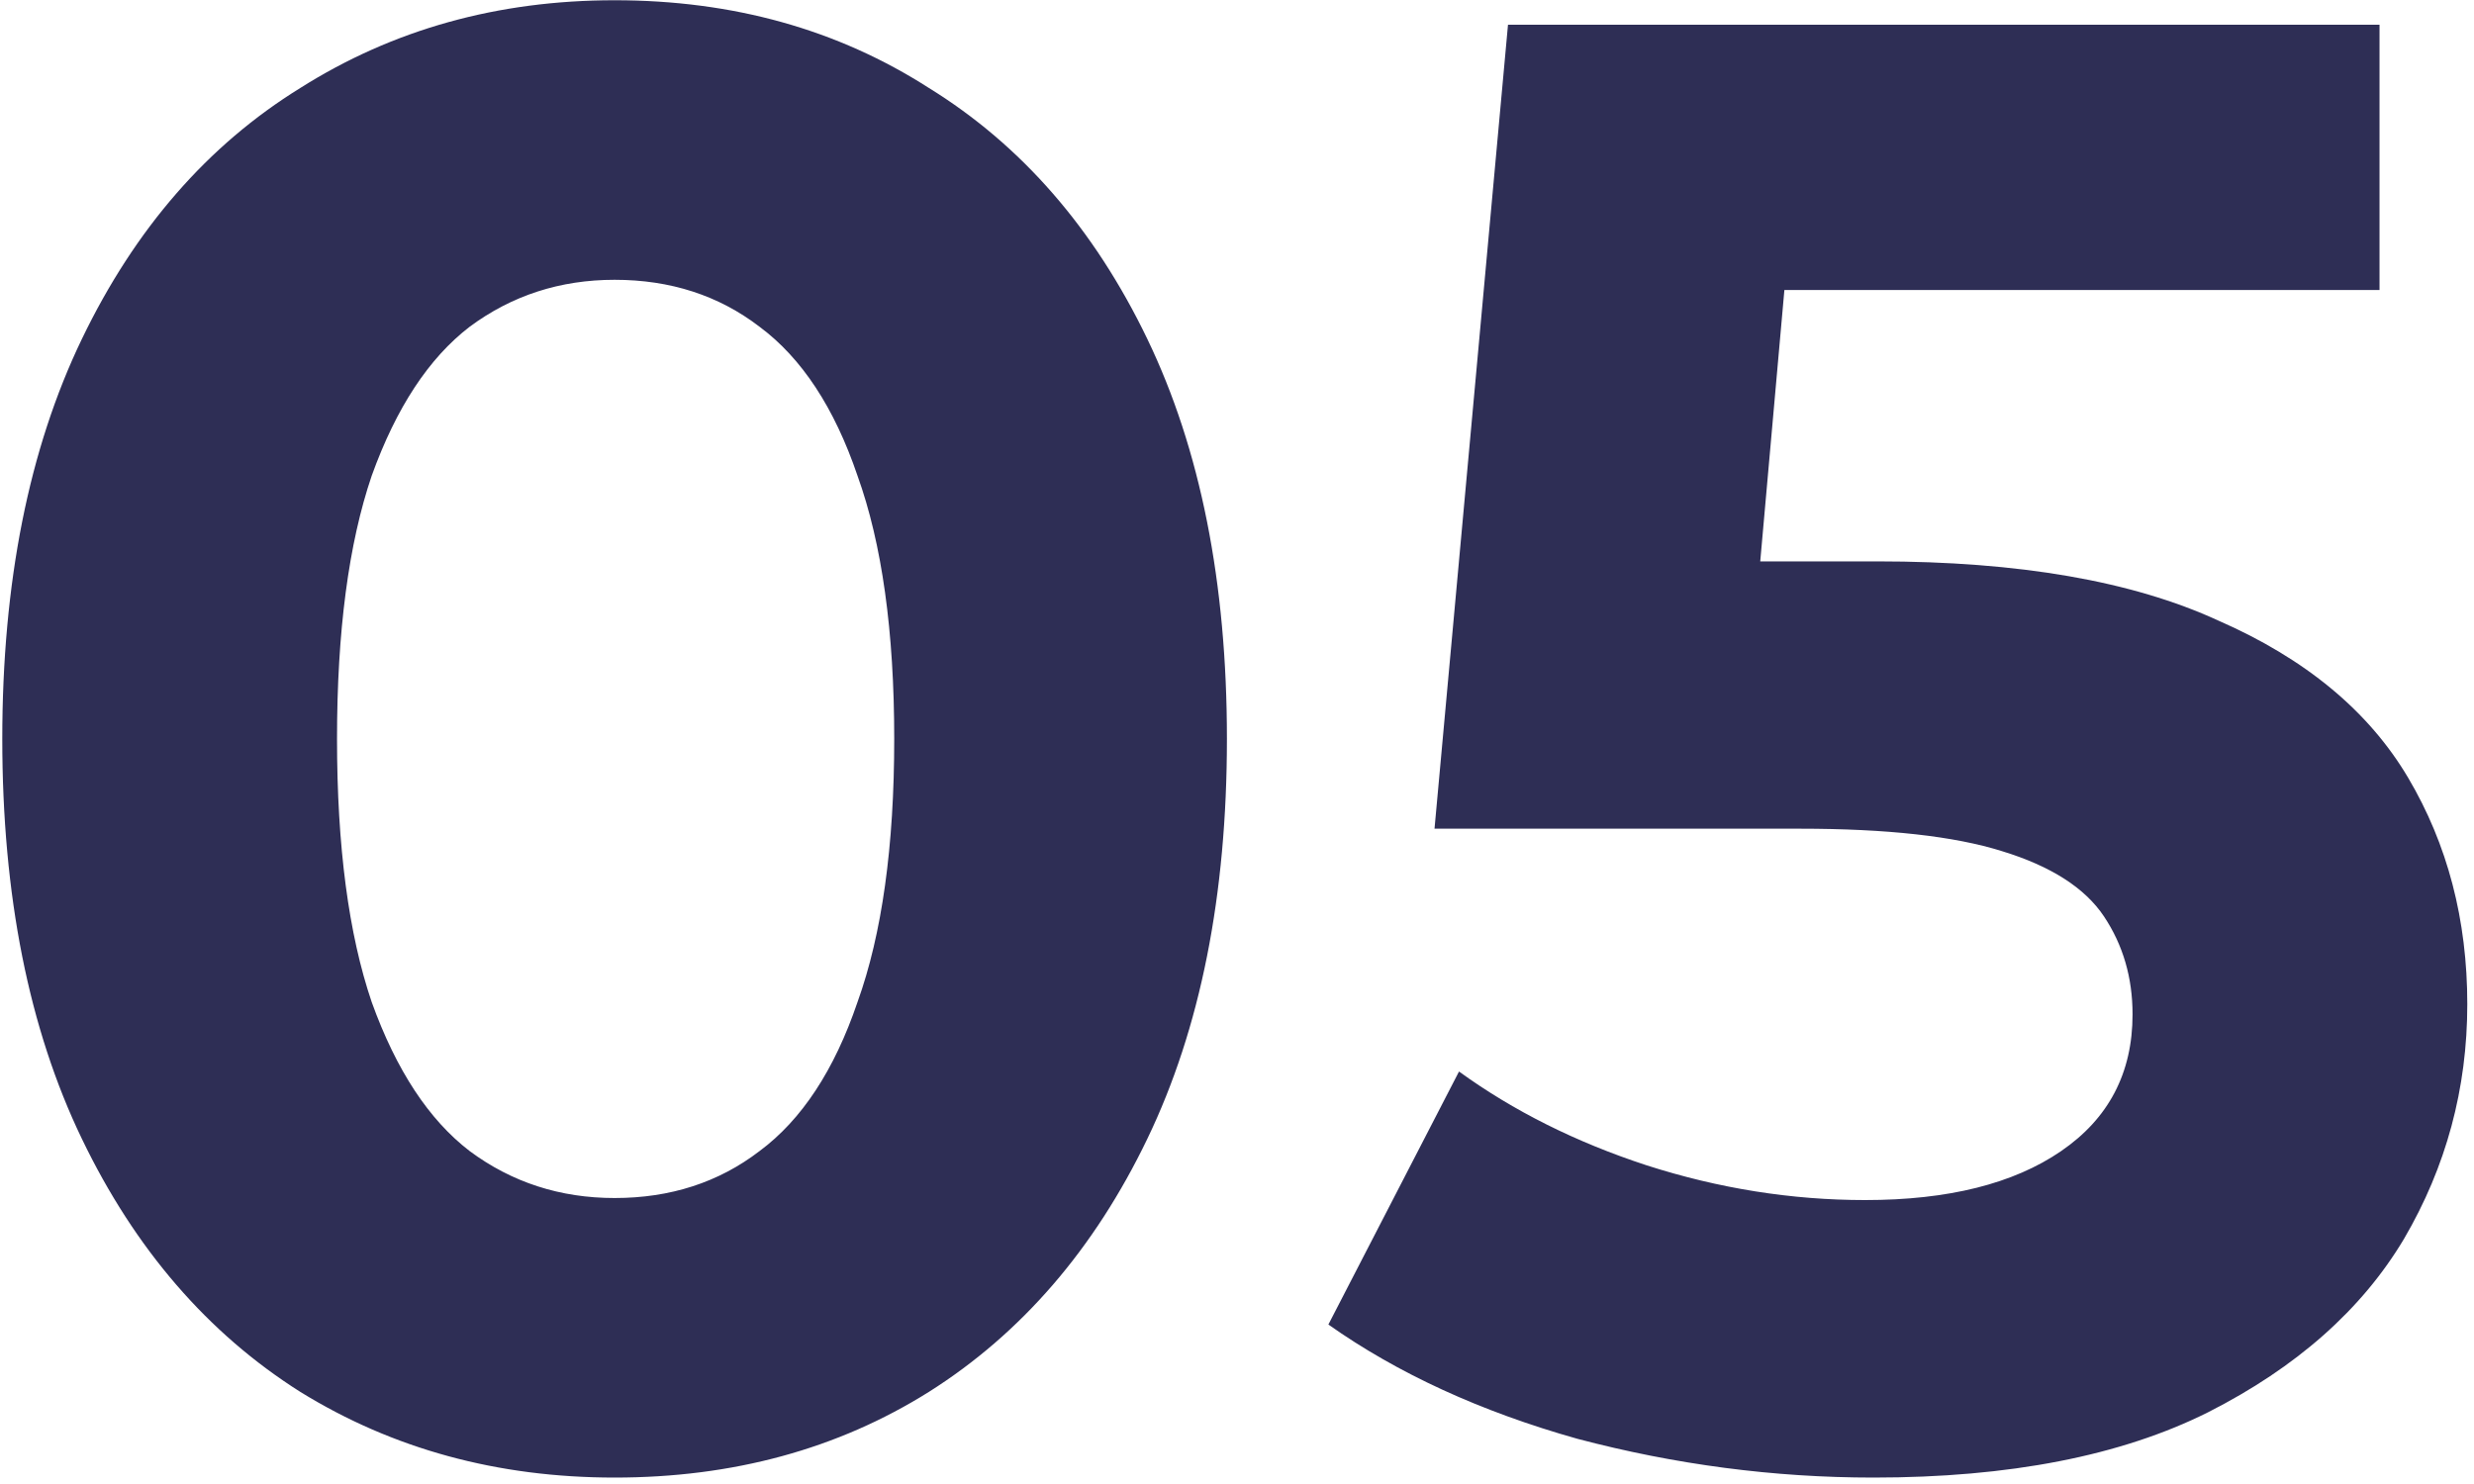 <svg width="160" height="96" viewBox="0 0 160 96" fill="none" xmlns="http://www.w3.org/2000/svg">
<path d="M39.748 95.584C32.18 95.584 25.404 93.736 19.42 90.04C13.436 86.256 8.728 80.8 5.296 73.672C1.864 66.544 0.148 57.92 0.148 47.8C0.148 37.68 1.864 29.056 5.296 21.928C8.728 14.8 13.436 9.388 19.42 5.692C25.404 1.908 32.18 0.016 39.748 0.016C47.404 0.016 54.18 1.908 60.076 5.692C66.06 9.388 70.768 14.8 74.2 21.928C77.632 29.056 79.348 37.68 79.348 47.8C79.348 57.92 77.632 66.544 74.2 73.672C70.768 80.8 66.06 86.256 60.076 90.04C54.18 93.736 47.404 95.584 39.748 95.584ZM39.748 77.5C43.356 77.5 46.48 76.488 49.12 74.464C51.848 72.44 53.96 69.228 55.456 64.828C57.04 60.428 57.832 54.752 57.832 47.8C57.832 40.848 57.04 35.172 55.456 30.772C53.96 26.372 51.848 23.16 49.12 21.136C46.48 19.112 43.356 18.1 39.748 18.1C36.228 18.1 33.104 19.112 30.376 21.136C27.736 23.16 25.624 26.372 24.04 30.772C22.544 35.172 21.796 40.848 21.796 47.8C21.796 54.752 22.544 60.428 24.04 64.828C25.624 69.228 27.736 72.44 30.376 74.464C33.104 76.488 36.228 77.5 39.748 77.5ZM121.154 95.584C114.73 95.584 108.35 94.748 102.014 93.076C95.766 91.316 90.398 88.852 85.91 85.684L94.358 69.316C97.878 71.868 101.926 73.892 106.502 75.388C111.166 76.884 115.874 77.632 120.626 77.632C125.994 77.632 130.218 76.576 133.298 74.464C136.378 72.352 137.918 69.404 137.918 65.62C137.918 63.244 137.302 61.132 136.07 59.284C134.838 57.436 132.638 56.028 129.47 55.06C126.39 54.092 122.034 53.608 116.402 53.608H92.774L97.526 1.6H153.89V18.76H105.182L116.27 8.992L112.97 46.084L101.882 36.316H121.418C130.57 36.316 137.918 37.592 143.462 40.144C149.094 42.608 153.186 45.996 155.738 50.308C158.29 54.62 159.566 59.504 159.566 64.96C159.566 70.416 158.202 75.476 155.474 80.14C152.746 84.716 148.522 88.456 142.802 91.36C137.17 94.176 129.954 95.584 121.154 95.584Z" fill="#2E2E55"/>
</svg>

